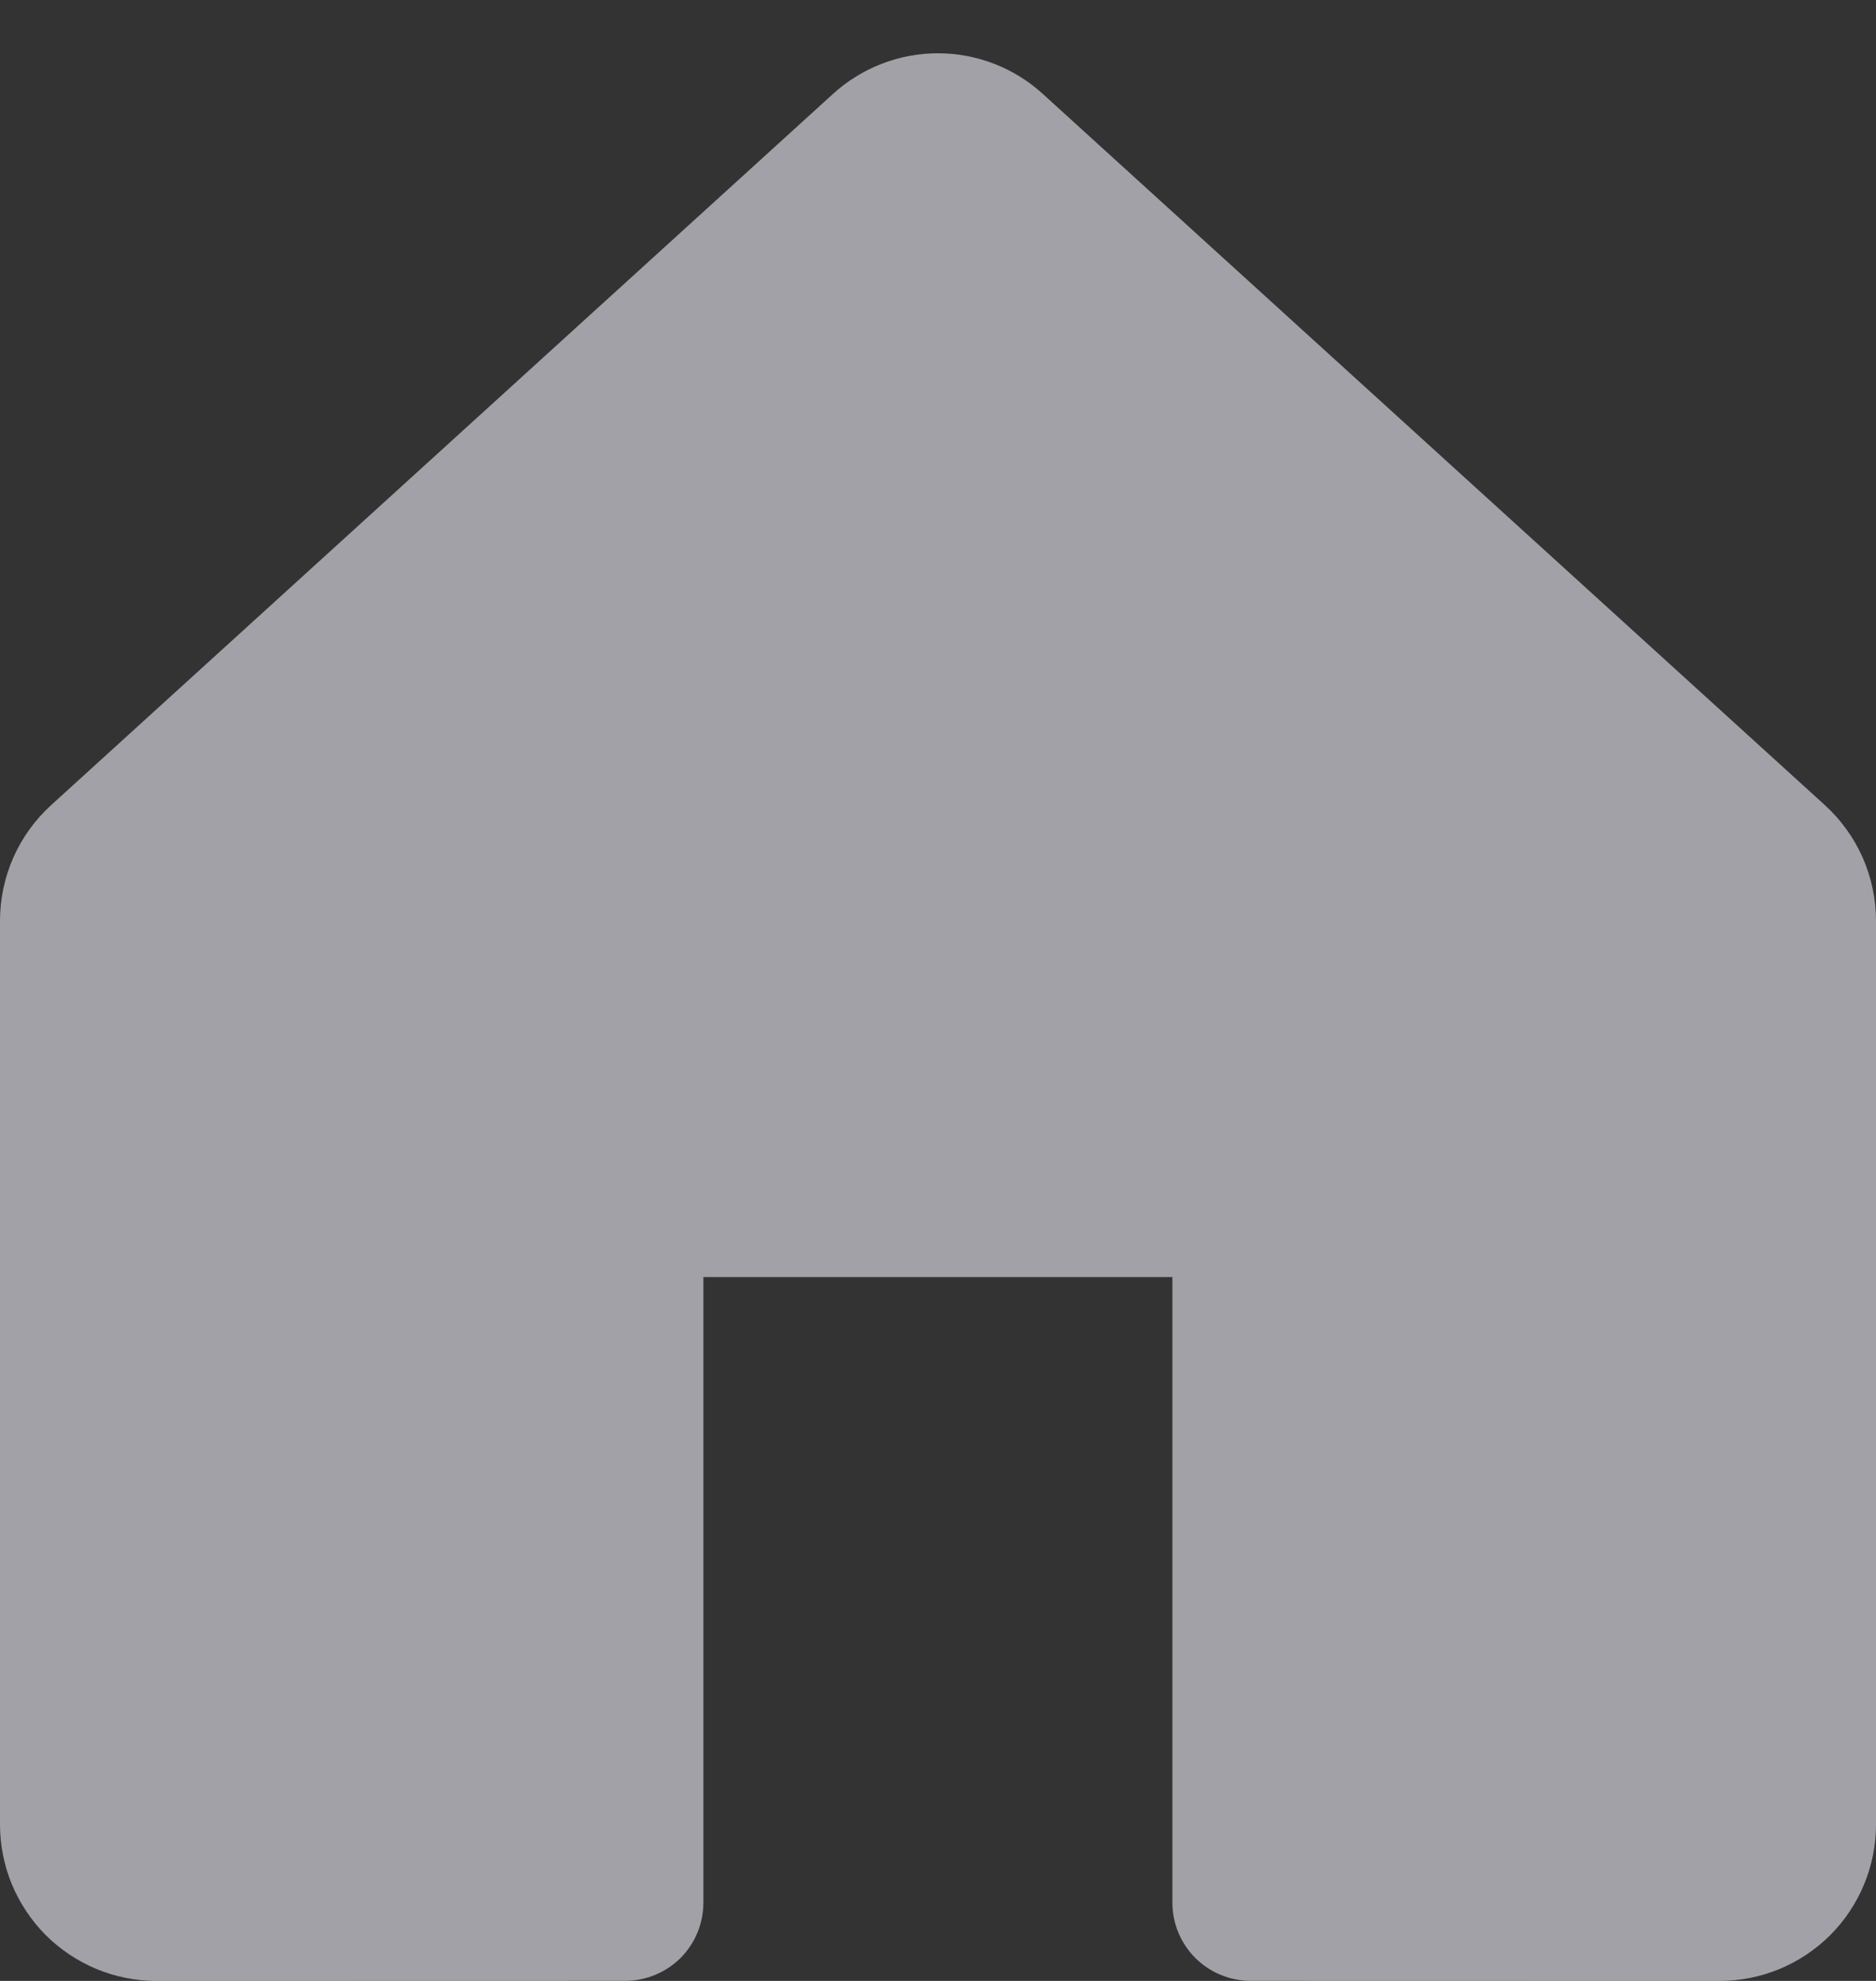 <svg width="18" height="19" viewBox="0 0 18 19" fill="none" xmlns="http://www.w3.org/2000/svg">
<rect x="0" y="0" width="18" height="19" fill="#333333" stroke="none"/>
<path id="Vector" d="M18 8.832V17.5C18 17.898 17.842 18.279 17.561 18.561C17.279 18.842 16.898 19 16.5 19H16.5L11.999 18.999C11.8 18.999 11.61 18.92 11.469 18.78C11.328 18.639 11.249 18.448 11.249 18.249V12.249H6.749V18.249C6.749 18.448 6.67 18.639 6.53 18.78C6.389 18.92 6.198 18.999 6 18.999L1.5 19C1.303 19 1.108 18.961 0.926 18.886C0.744 18.81 0.579 18.7 0.439 18.561C0.3 18.421 0.19 18.256 0.114 18.074C0.039 17.892 -1.53905e-09 17.697 0 17.5V8.832C0 8.623 0.044 8.416 0.128 8.225C0.213 8.034 0.336 7.863 0.491 7.722L7.99 0.903C8.266 0.651 8.626 0.511 8.999 0.511C9.373 0.511 9.733 0.651 10.008 0.903L17.509 7.722C17.664 7.863 17.787 8.034 17.872 8.225C17.956 8.416 18 8.623 18 8.832Z" fill="#EBEBF5" fill-opacity="0.6"/>
</svg>

